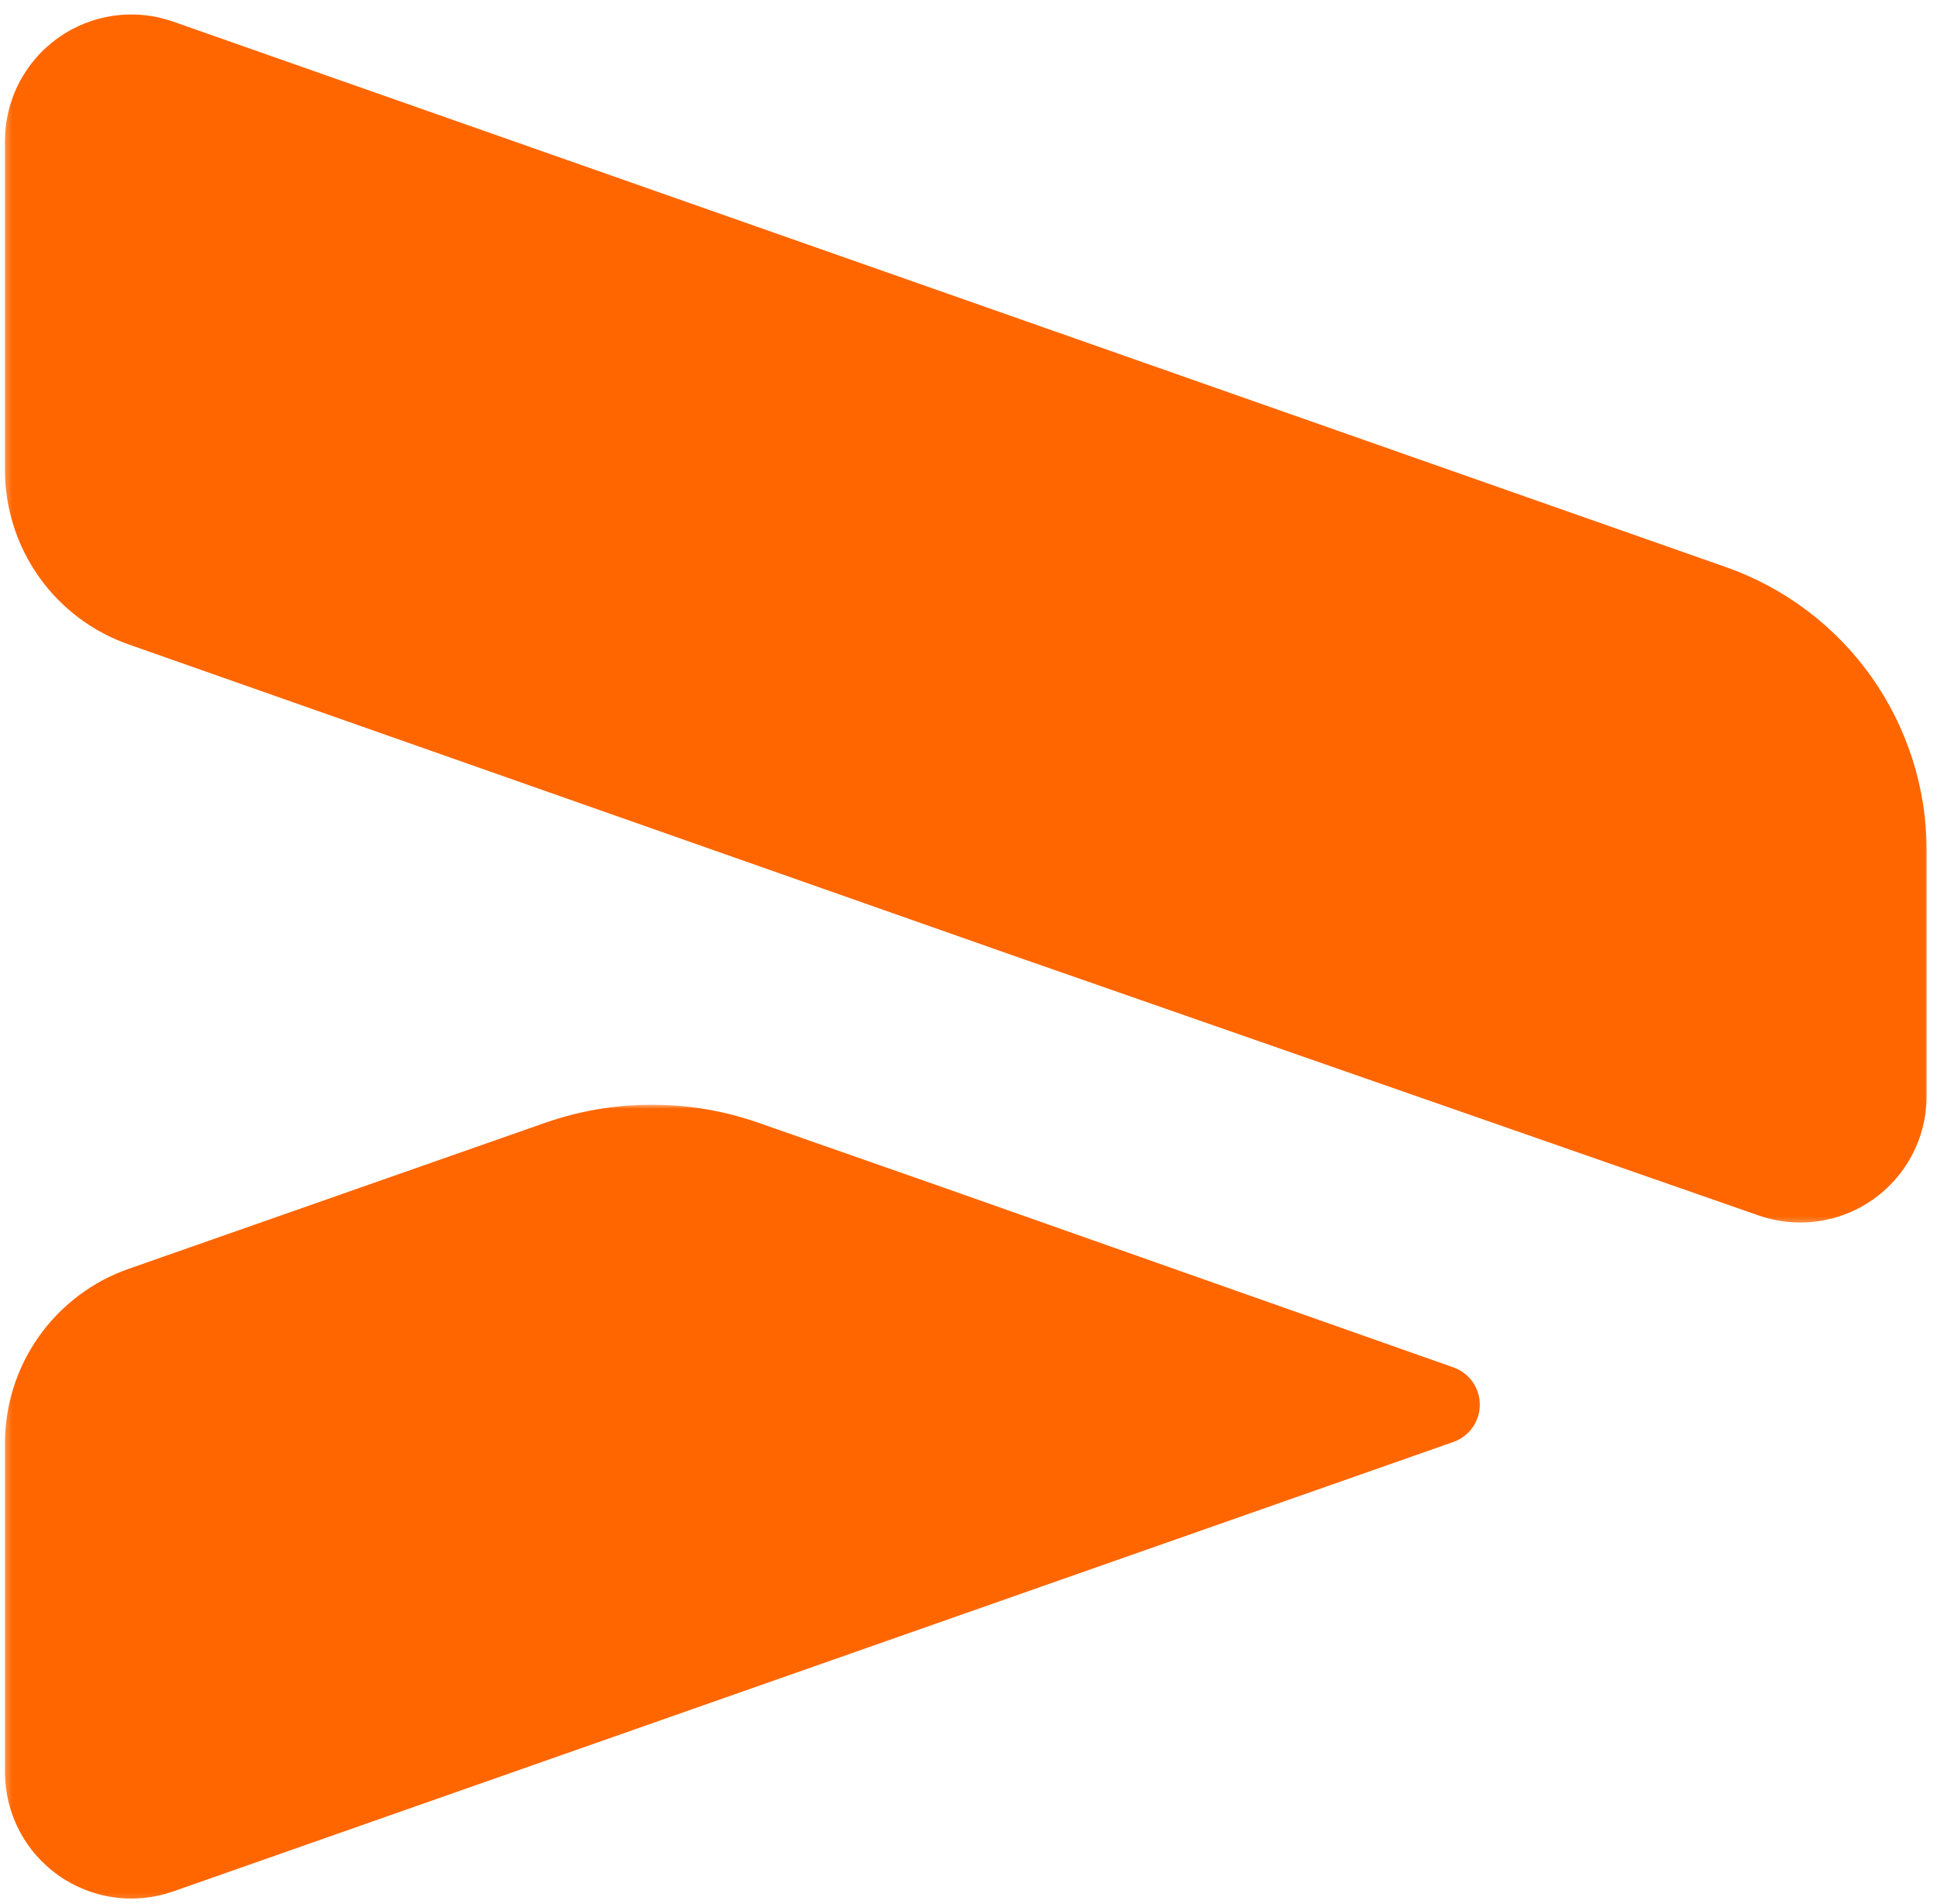 <svg width="235" height="231" viewBox="0 0 235 231" fill="none" xmlns="http://www.w3.org/2000/svg">
<mask id="mask0_1_4055" style="mask-type:luminance" maskUnits="userSpaceOnUse" x="0" y="0" width="235" height="149">
<path d="M0.333 0.823H234.302V148.667H0.333V0.823Z" fill="white"/>
</mask>
<g mask="url(#mask0_1_4055)">
<path d="M213.344 147.432C213.911 147.635 214.495 147.797 215.089 147.932C215.682 148.063 216.276 148.156 216.88 148.219C217.484 148.281 218.089 148.302 218.698 148.292C219.302 148.281 219.906 148.234 220.51 148.151C221.109 148.068 221.703 147.948 222.292 147.797C222.875 147.641 223.453 147.453 224.016 147.234C224.583 147.01 225.13 146.755 225.667 146.469C226.198 146.182 226.714 145.865 227.214 145.516C227.708 145.167 228.182 144.792 228.635 144.385C229.089 143.984 229.51 143.552 229.911 143.099C230.312 142.641 230.687 142.167 231.031 141.667C231.375 141.167 231.687 140.651 231.974 140.115C232.255 139.578 232.505 139.026 232.724 138.458C232.943 137.891 233.125 137.313 233.271 136.729C233.422 136.141 233.536 135.547 233.615 134.943C233.693 134.344 233.734 133.74 233.74 133.13V103.135C233.74 101.26 233.599 99.401 233.307 97.547C233.021 95.698 232.594 93.88 232.021 92.094C231.453 90.307 230.75 88.578 229.917 86.901C229.078 85.224 228.12 83.62 227.036 82.089C225.953 80.562 224.755 79.125 223.453 77.781C222.146 76.438 220.745 75.198 219.25 74.073C217.75 72.943 216.177 71.938 214.526 71.052C212.875 70.167 211.167 69.417 209.396 68.792L21 2.62C20.427 2.417 19.838 2.25 19.245 2.12C18.651 1.984 18.047 1.891 17.438 1.833C16.833 1.771 16.224 1.75 15.615 1.76C15.005 1.771 14.396 1.823 13.792 1.906C13.188 1.995 12.588 2.115 12 2.271C11.411 2.427 10.833 2.62 10.266 2.844C9.698 3.068 9.146 3.328 8.609 3.62C8.073 3.911 7.557 4.234 7.062 4.589C6.562 4.943 6.089 5.323 5.635 5.734C5.182 6.141 4.755 6.578 4.359 7.036C3.958 7.5 3.589 7.984 3.245 8.49C2.901 8.995 2.589 9.516 2.312 10.057C2.031 10.599 1.781 11.156 1.573 11.729C1.359 12.302 1.177 12.885 1.036 13.479C0.891 14.068 0.781 14.672 0.708 15.276C0.641 15.88 0.604 16.49 0.604 17.099V56.87C0.594 58.031 0.677 59.193 0.849 60.344C1.026 61.5 1.286 62.63 1.635 63.74C1.984 64.854 2.417 65.932 2.937 66.974C3.453 68.021 4.052 69.016 4.724 69.969C5.396 70.922 6.141 71.812 6.953 72.651C7.766 73.484 8.641 74.25 9.573 74.953C10.505 75.651 11.484 76.276 12.516 76.818C13.542 77.365 14.609 77.828 15.713 78.208L123.312 116.047L213.344 147.432Z" fill="#FF6600"/>
</g>
<mask id="mask1_1_4055" style="mask-type:luminance" maskUnits="userSpaceOnUse" x="0" y="134" width="181" height="97">
<path d="M0.333 134H180.333V230.823H0.333V134Z" fill="white"/>
</mask>
<g mask="url(#mask1_1_4055)">
<path d="M0.604 215C0.604 215.609 0.641 216.214 0.714 216.818C0.792 217.427 0.901 218.021 1.042 218.615C1.187 219.208 1.37 219.786 1.583 220.359C1.797 220.927 2.047 221.484 2.328 222.026C2.604 222.568 2.917 223.089 3.26 223.594C3.604 224.094 3.974 224.578 4.375 225.036C4.776 225.495 5.203 225.927 5.656 226.339C6.104 226.745 6.583 227.125 7.078 227.479C7.578 227.833 8.094 228.151 8.63 228.443C9.161 228.734 9.714 228.99 10.281 229.214C10.849 229.438 11.427 229.63 12.016 229.786C12.604 229.943 13.198 230.063 13.802 230.146C14.406 230.234 15.01 230.281 15.62 230.292C16.229 230.307 16.838 230.281 17.443 230.224C18.052 230.161 18.651 230.068 19.245 229.932C19.844 229.802 20.427 229.635 21 229.438L176.443 174.87C176.896 174.698 177.318 174.464 177.698 174.161C178.083 173.859 178.411 173.51 178.687 173.109C178.964 172.708 179.172 172.276 179.318 171.813C179.464 171.349 179.531 170.875 179.531 170.391C179.531 169.901 179.464 169.427 179.318 168.964C179.172 168.5 178.964 168.068 178.687 167.667C178.411 167.266 178.083 166.917 177.698 166.615C177.318 166.313 176.896 166.078 176.443 165.906L114.526 144.073L92.109 136.224C87.896 134.745 83.552 134.005 79.083 134.005C74.62 134.005 70.276 134.745 66.062 136.224L15.667 153.891C14.568 154.271 13.505 154.734 12.474 155.281C11.448 155.833 10.469 156.453 9.542 157.156C8.609 157.854 7.74 158.625 6.927 159.458C6.12 160.292 5.375 161.188 4.703 162.141C4.031 163.089 3.437 164.089 2.922 165.13C2.406 166.177 1.974 167.25 1.63 168.365C1.281 169.474 1.021 170.604 0.849 171.755C0.677 172.906 0.594 174.068 0.604 175.229V215Z" fill="#FF6600"/>
</g>
</svg>
